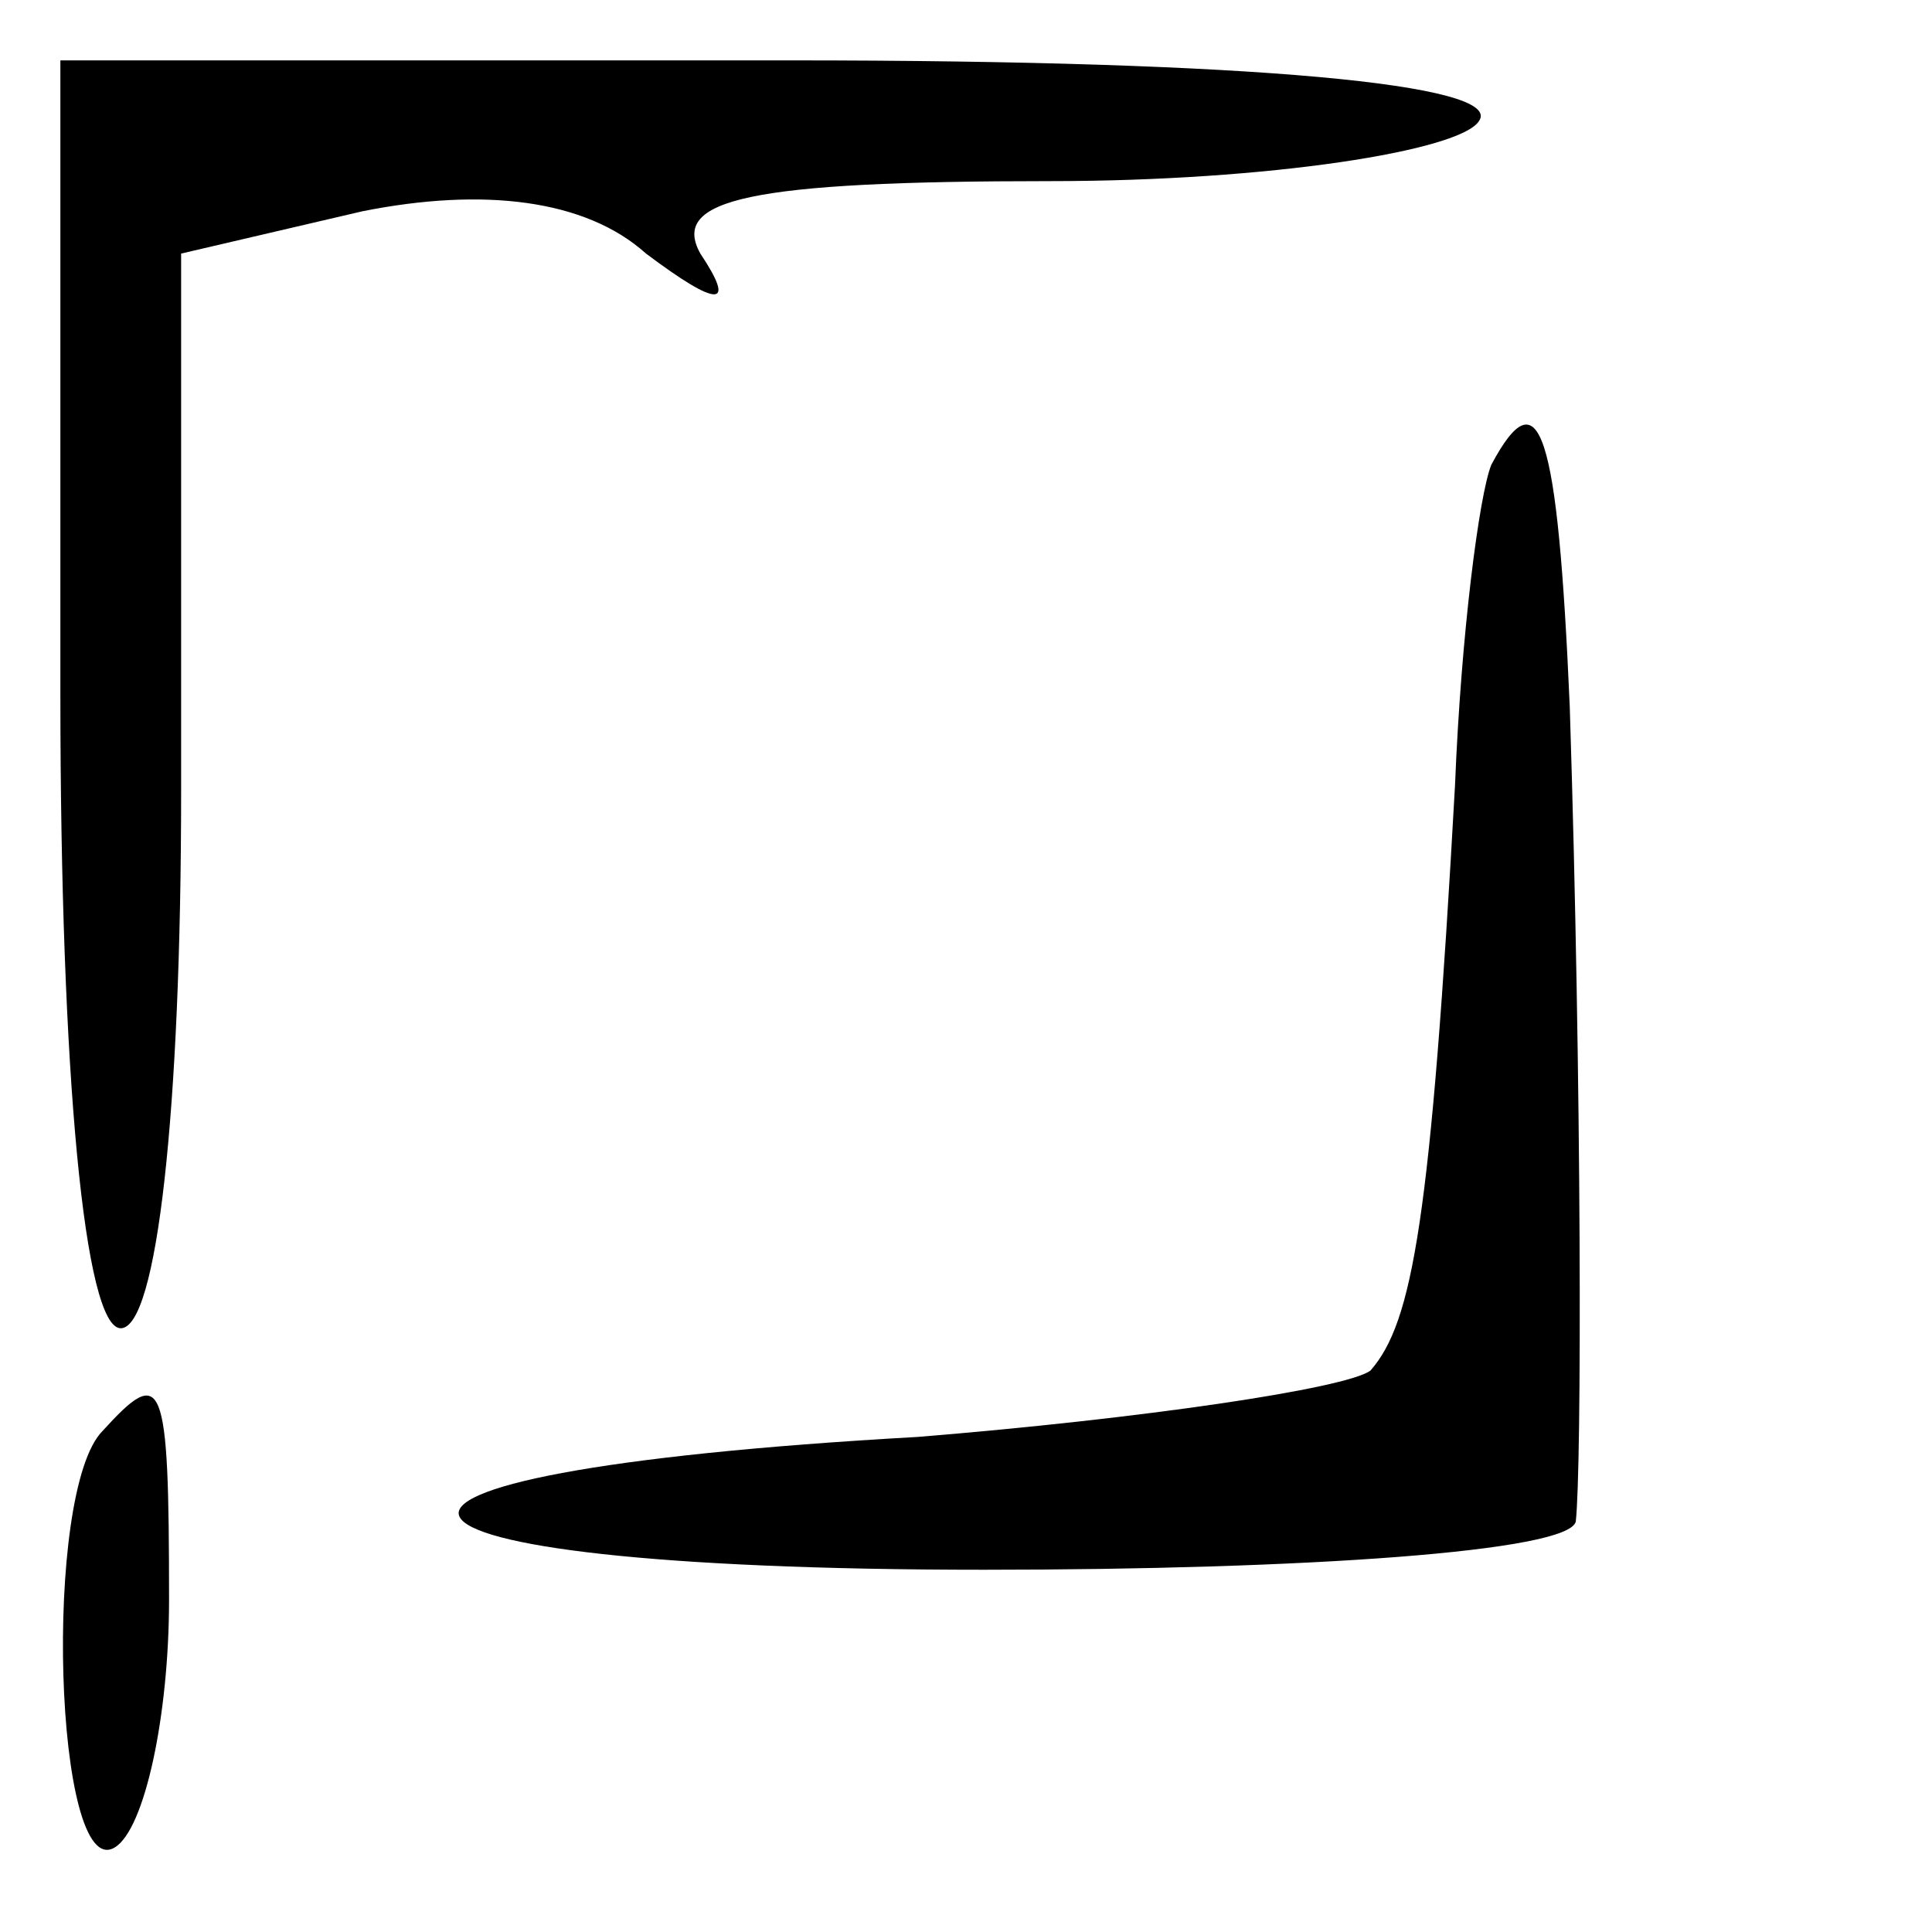 <?xml version="1.0" standalone="no"?>
<!DOCTYPE svg PUBLIC "-//W3C//DTD SVG 20010904//EN"
 "http://www.w3.org/TR/2001/REC-SVG-20010904/DTD/svg10.dtd">
<svg version="1.0" xmlns="http://www.w3.org/2000/svg"
 width="32pt" height="32pt" viewBox="0 0 32 32"
 preserveAspectRatio="xMidYMid meet">
<g transform="translate(0,32) scale(0.1,-0.1)"
fill="#000000" stroke="none">
<path fill="#000000" stroke="none" d="M10 205 c0 -63 4 -105 10 -105 6 0 10
36 10 89 l0 89 30 7 c20 4 37 2 47 -7 12 -9 15 -9 9 0 -5 9 8 12 58 12 36 0
68 5 71 10 4 6 -37 10 -114 10 l-121 0 0 -105z"/>
<path fill="#000000" stroke="none" d="M247 243 c-2 -5 -5 -28 -6 -53 -4 -72
-7 -89 -14 -97 -4 -3 -38 -8 -75 -11 -107 -6 -99 -22 11 -22 53 0 97 3 98 8 1
9 1 72 -1 135 -2 46 -5 55 -13 40z"/>
<path fill="#000000" stroke="none" d="M17 83 c-10 -10 -8 -75 2 -69 5 3 9 22
9 41 0 37 -1 39 -11 28z"/>
</g>
</svg>
